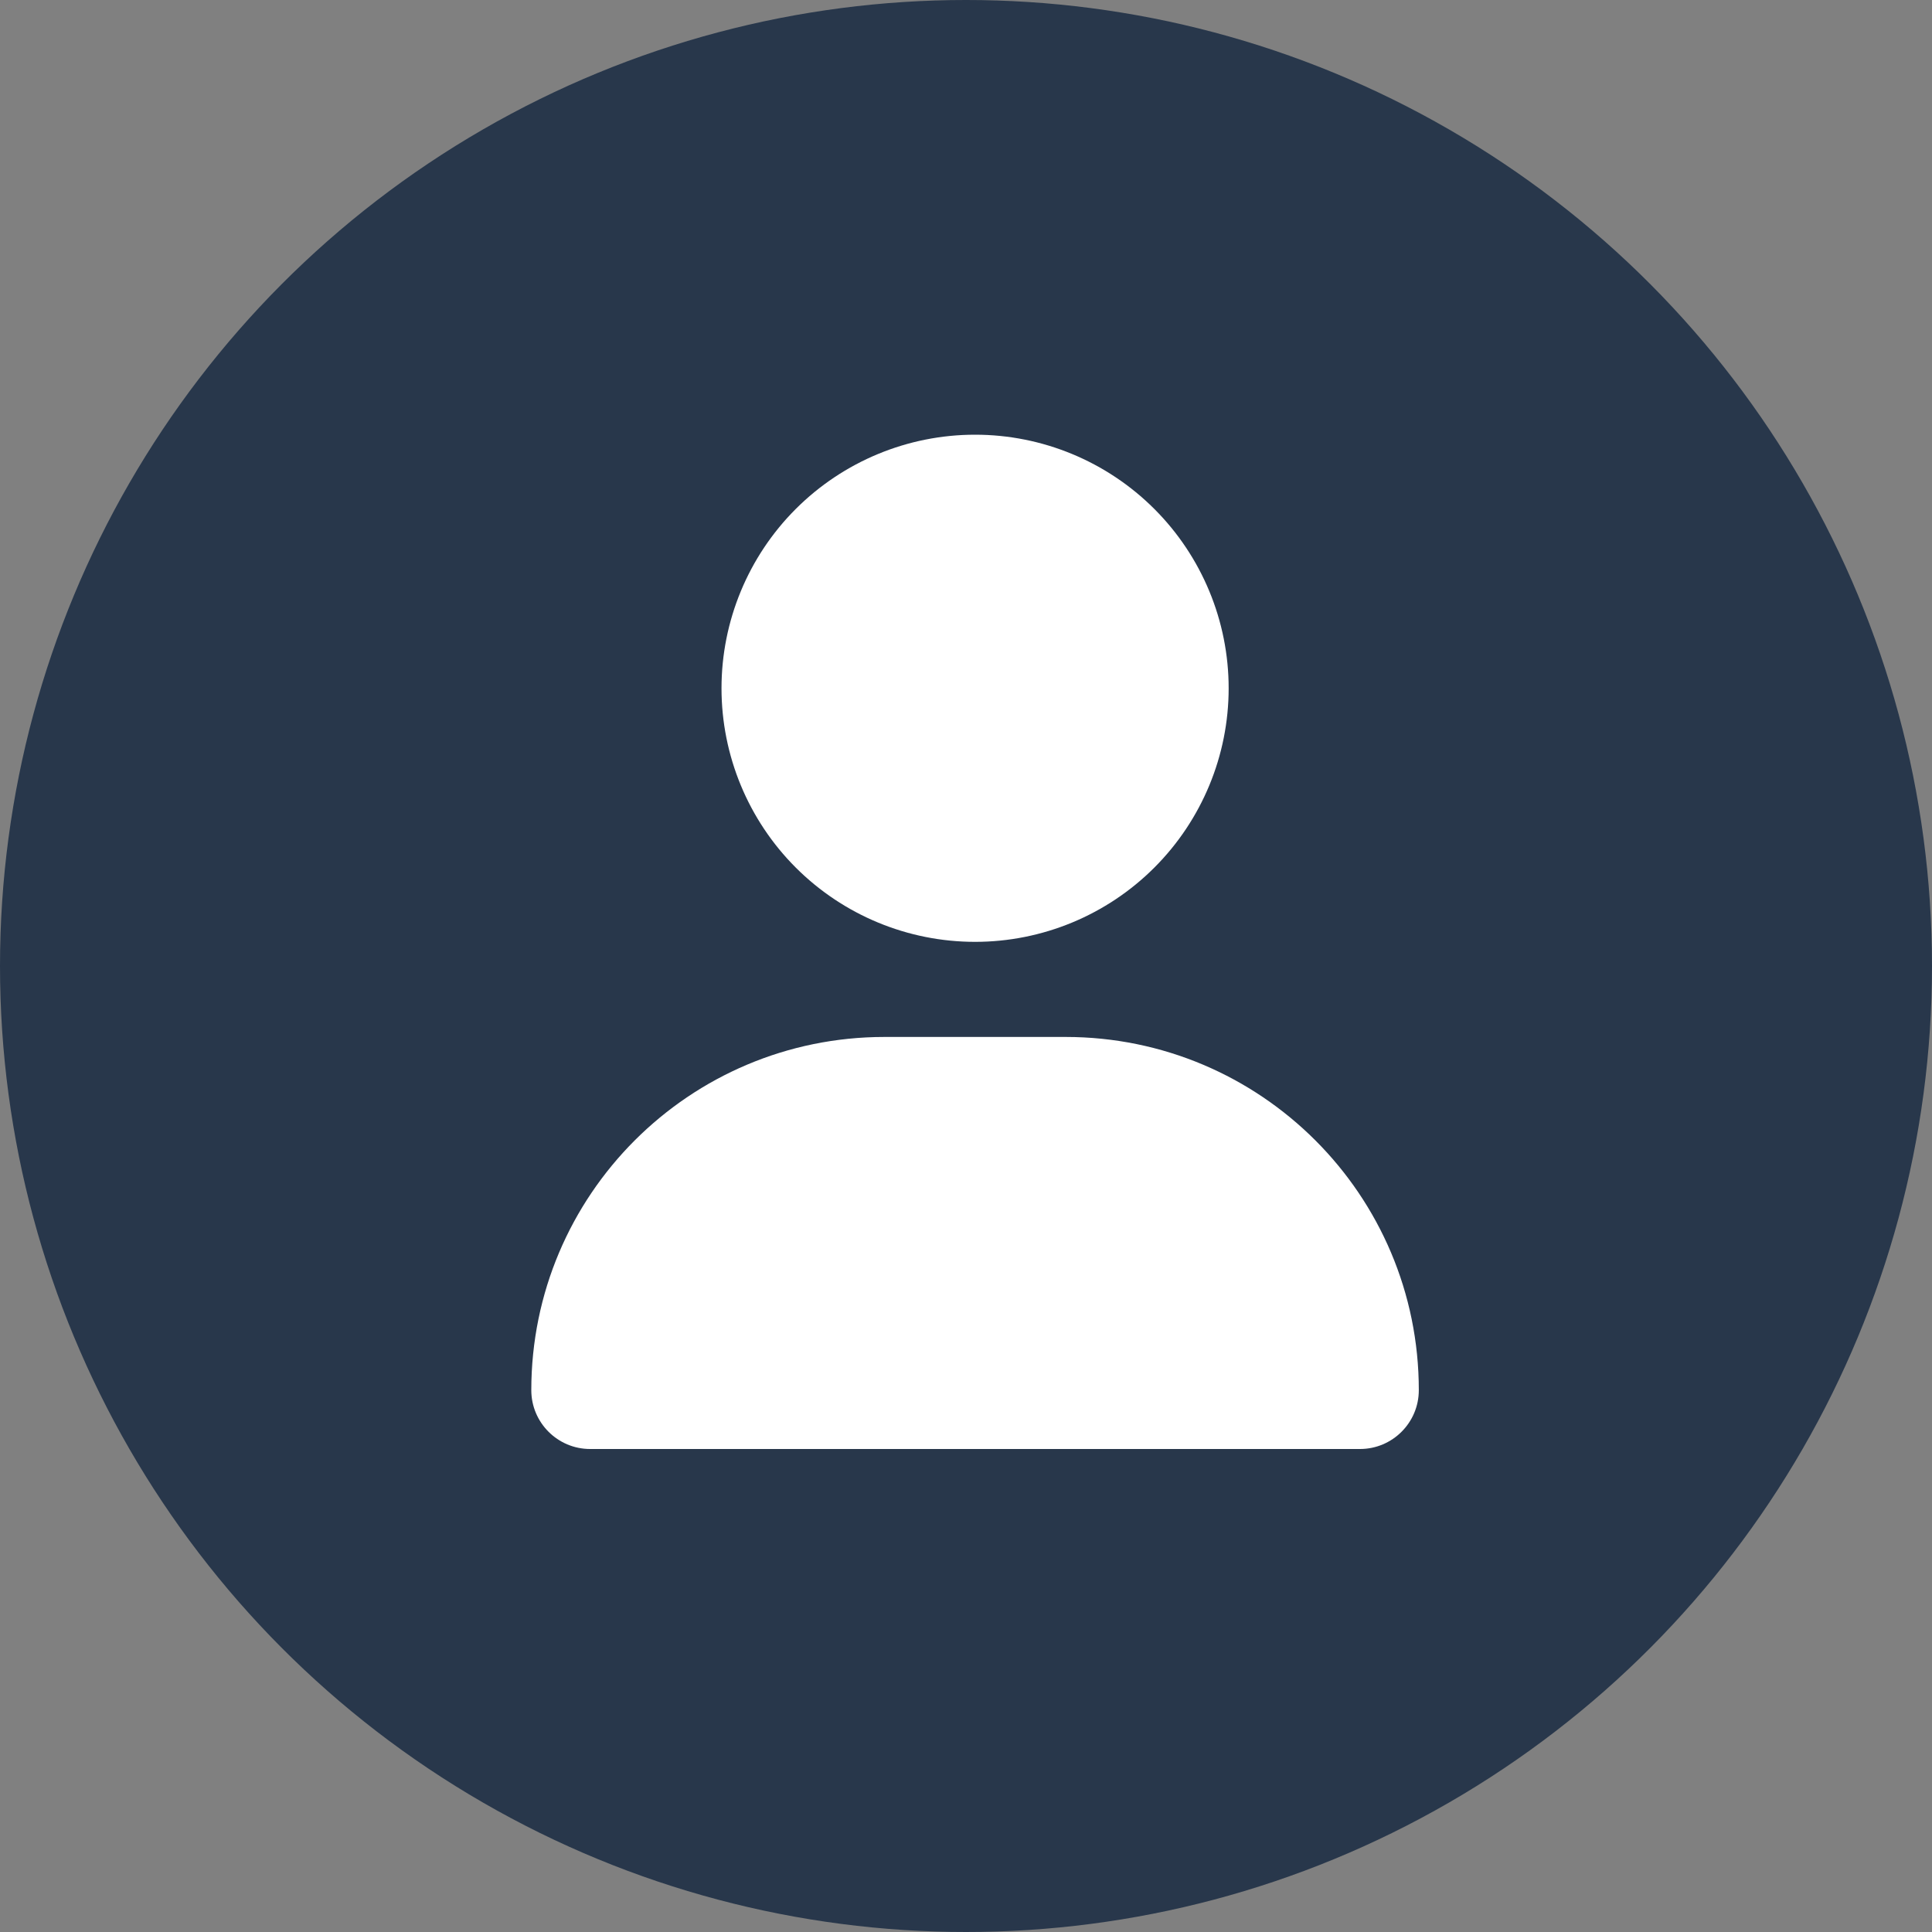 <svg width="40" height="40" viewBox="0 0 40 40" fill="none" xmlns="http://www.w3.org/2000/svg">
<rect x="0" y="0" width="40" height="40" fill="#808080" stroke="none"/>
<circle cx="20" cy="20" r="20" fill="#28374B"/>
<path d="M20.188 19.5C21.58 19.5 22.915 18.947 23.9 17.962C24.884 16.978 25.438 15.642 25.438 14.25C25.438 12.858 24.884 11.522 23.9 10.538C22.915 9.553 21.58 9 20.188 9C18.795 9 17.46 9.553 16.475 10.538C15.491 11.522 14.938 12.858 14.938 14.25C14.938 15.642 15.491 16.978 16.475 17.962C17.46 18.947 18.795 19.5 20.188 19.5ZM18.313 21.469C14.273 21.469 11 24.742 11 28.782C11 29.454 11.546 30 12.218 30H28.157C28.829 30 29.375 29.454 29.375 28.782C29.375 24.742 26.102 21.469 22.062 21.469H18.313Z" fill="white"/>
</svg>
